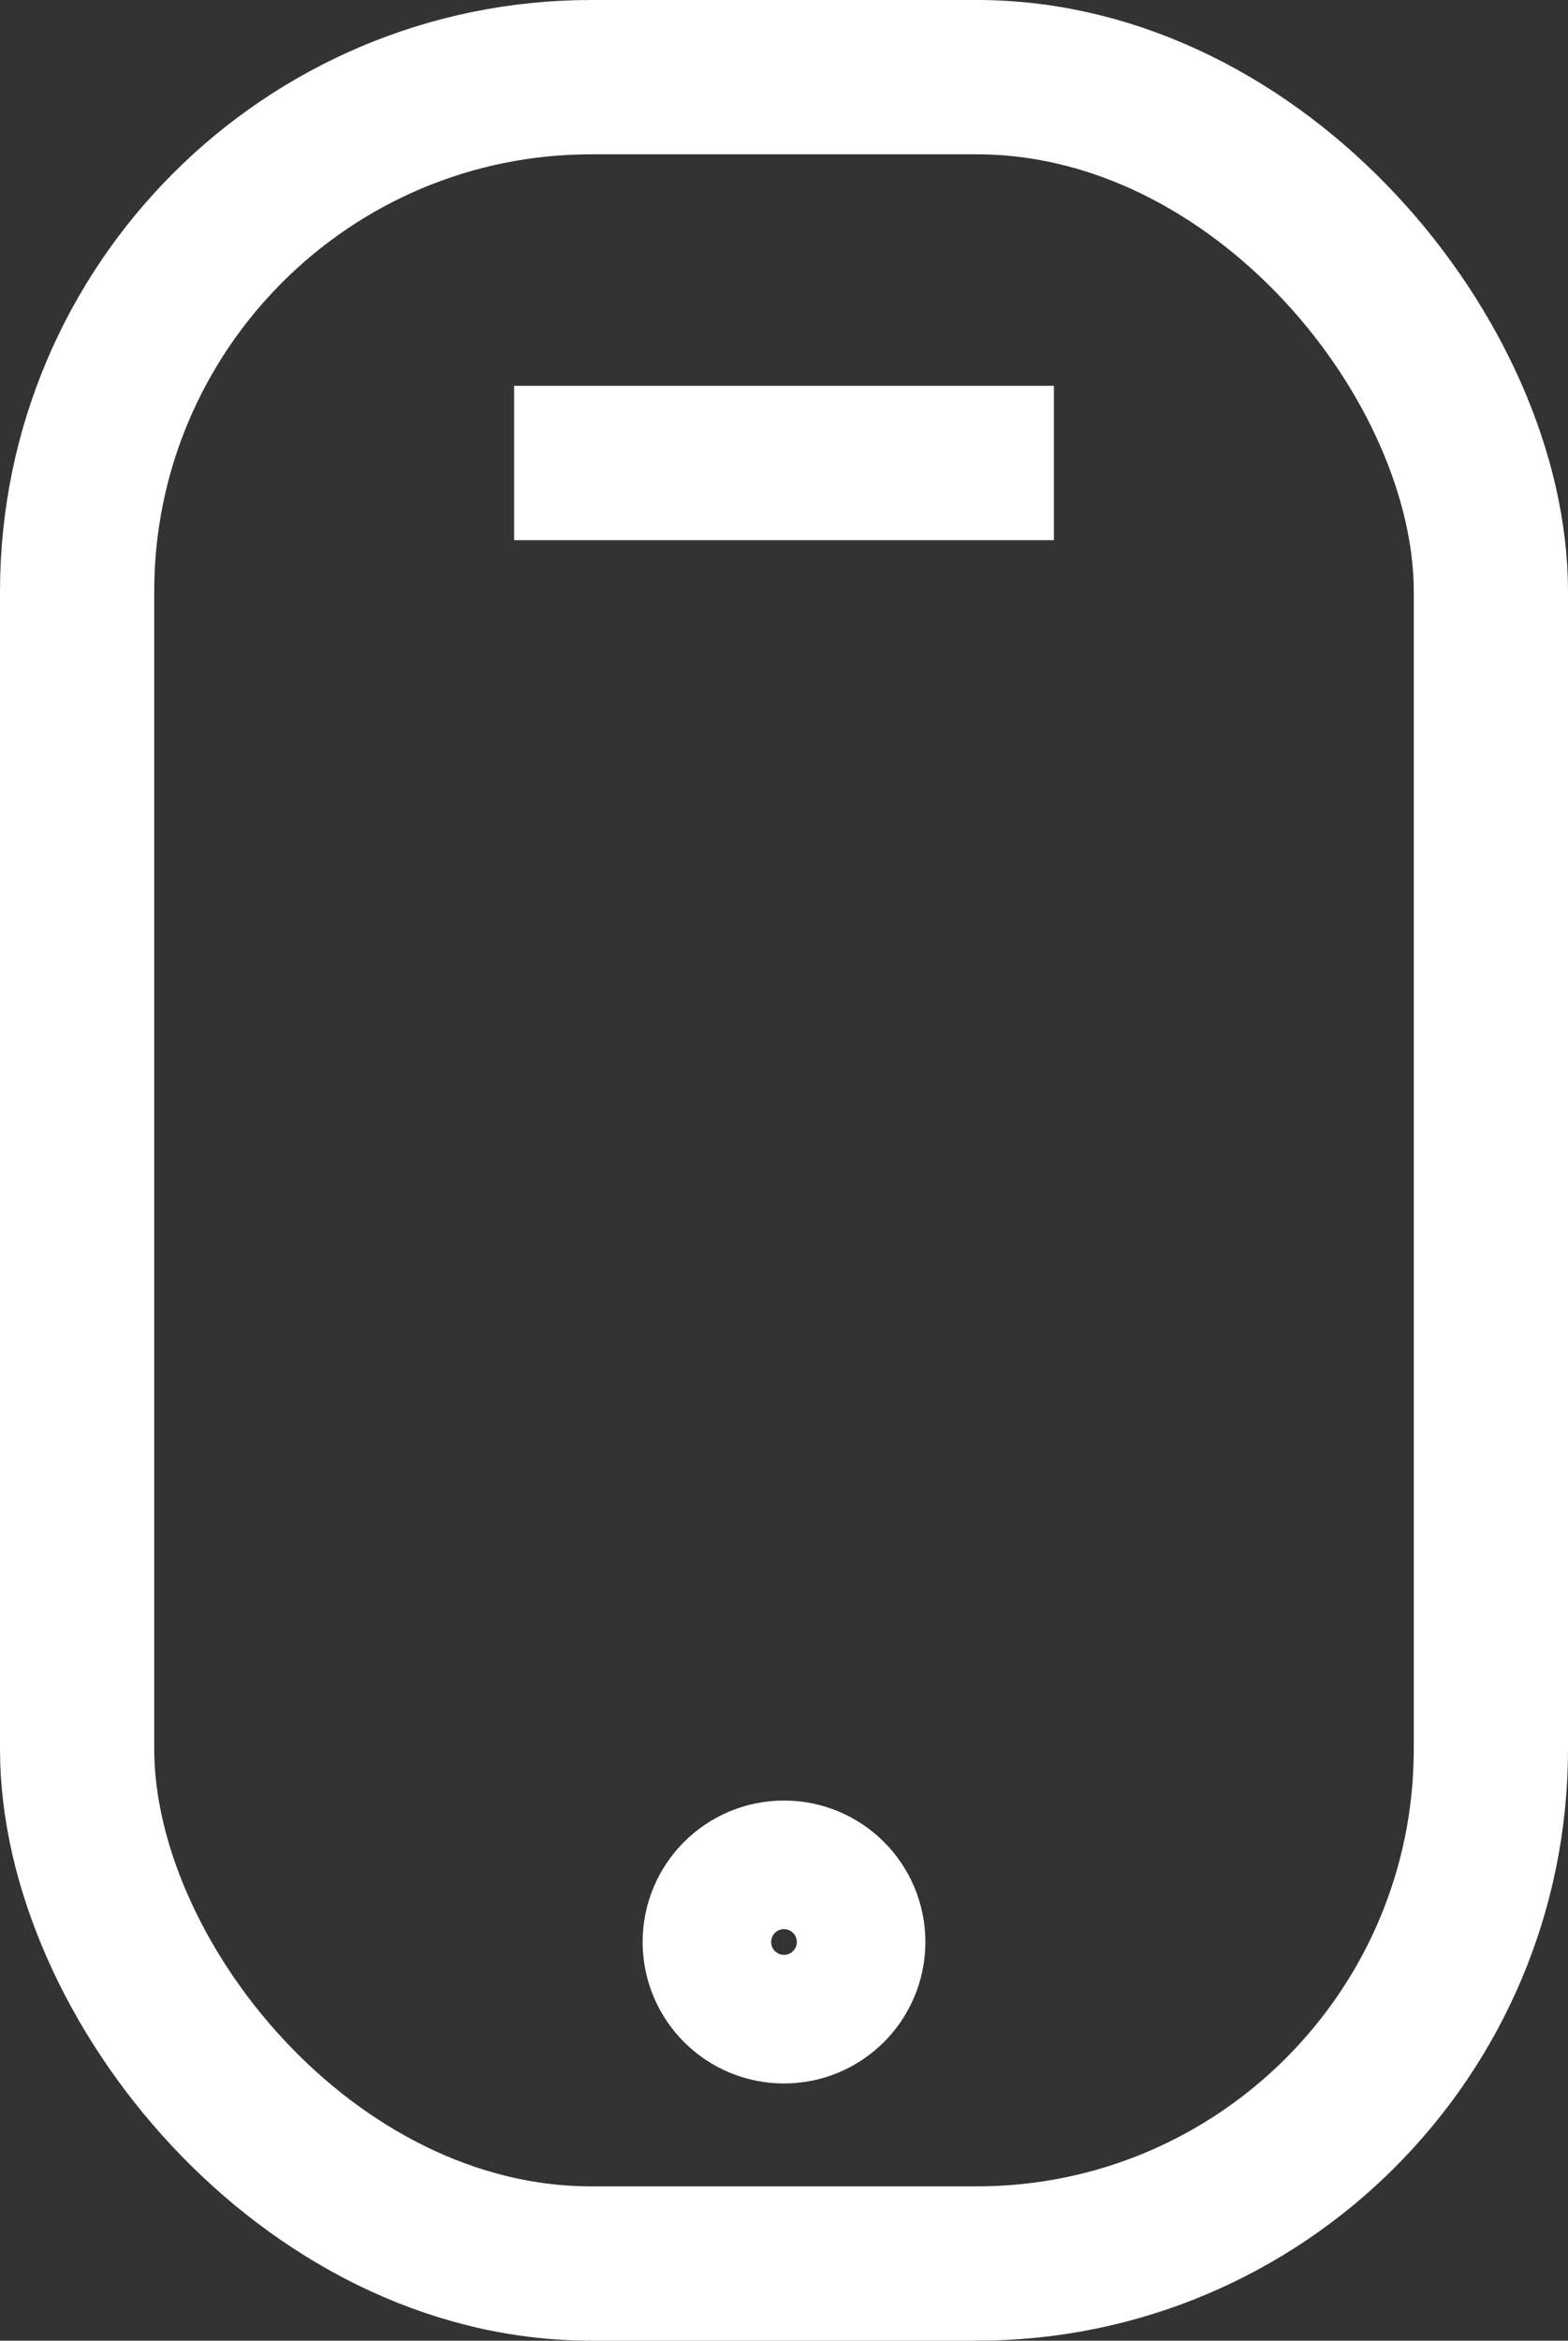 <svg xmlns="http://www.w3.org/2000/svg" width="12.2" height="18.2" viewBox="0 0 12.2 18.2">
    <rect x="0" y="0" width="12.2" height="18.2" fill="#333333" stroke="none"/>
    <defs>
        <style>
            .prefix__cls-1{fill:none;stroke:#fff;stroke-linecap:square;stroke-linejoin:round;stroke-width:1.2px}
        </style>
    </defs>
    <g id="prefix__manage_devices_icon" data-name="manage devices icon" transform="translate(-505.4 -96.4)">
        <rect id="prefix__Rectangle_2016" width="11" height="17" class="prefix__cls-1" data-name="Rectangle 2016" rx="4" transform="translate(506 97)"/>
        <circle id="prefix__Ellipse_322" cx=".5" cy=".5" r=".5" class="prefix__cls-1" data-name="Ellipse 322" transform="translate(511 111)"/>
        <path id="prefix__Line_511" d="M0 0L3 0" class="prefix__cls-1" data-name="Line 511" transform="translate(510 100)"/>
    </g>
</svg>
